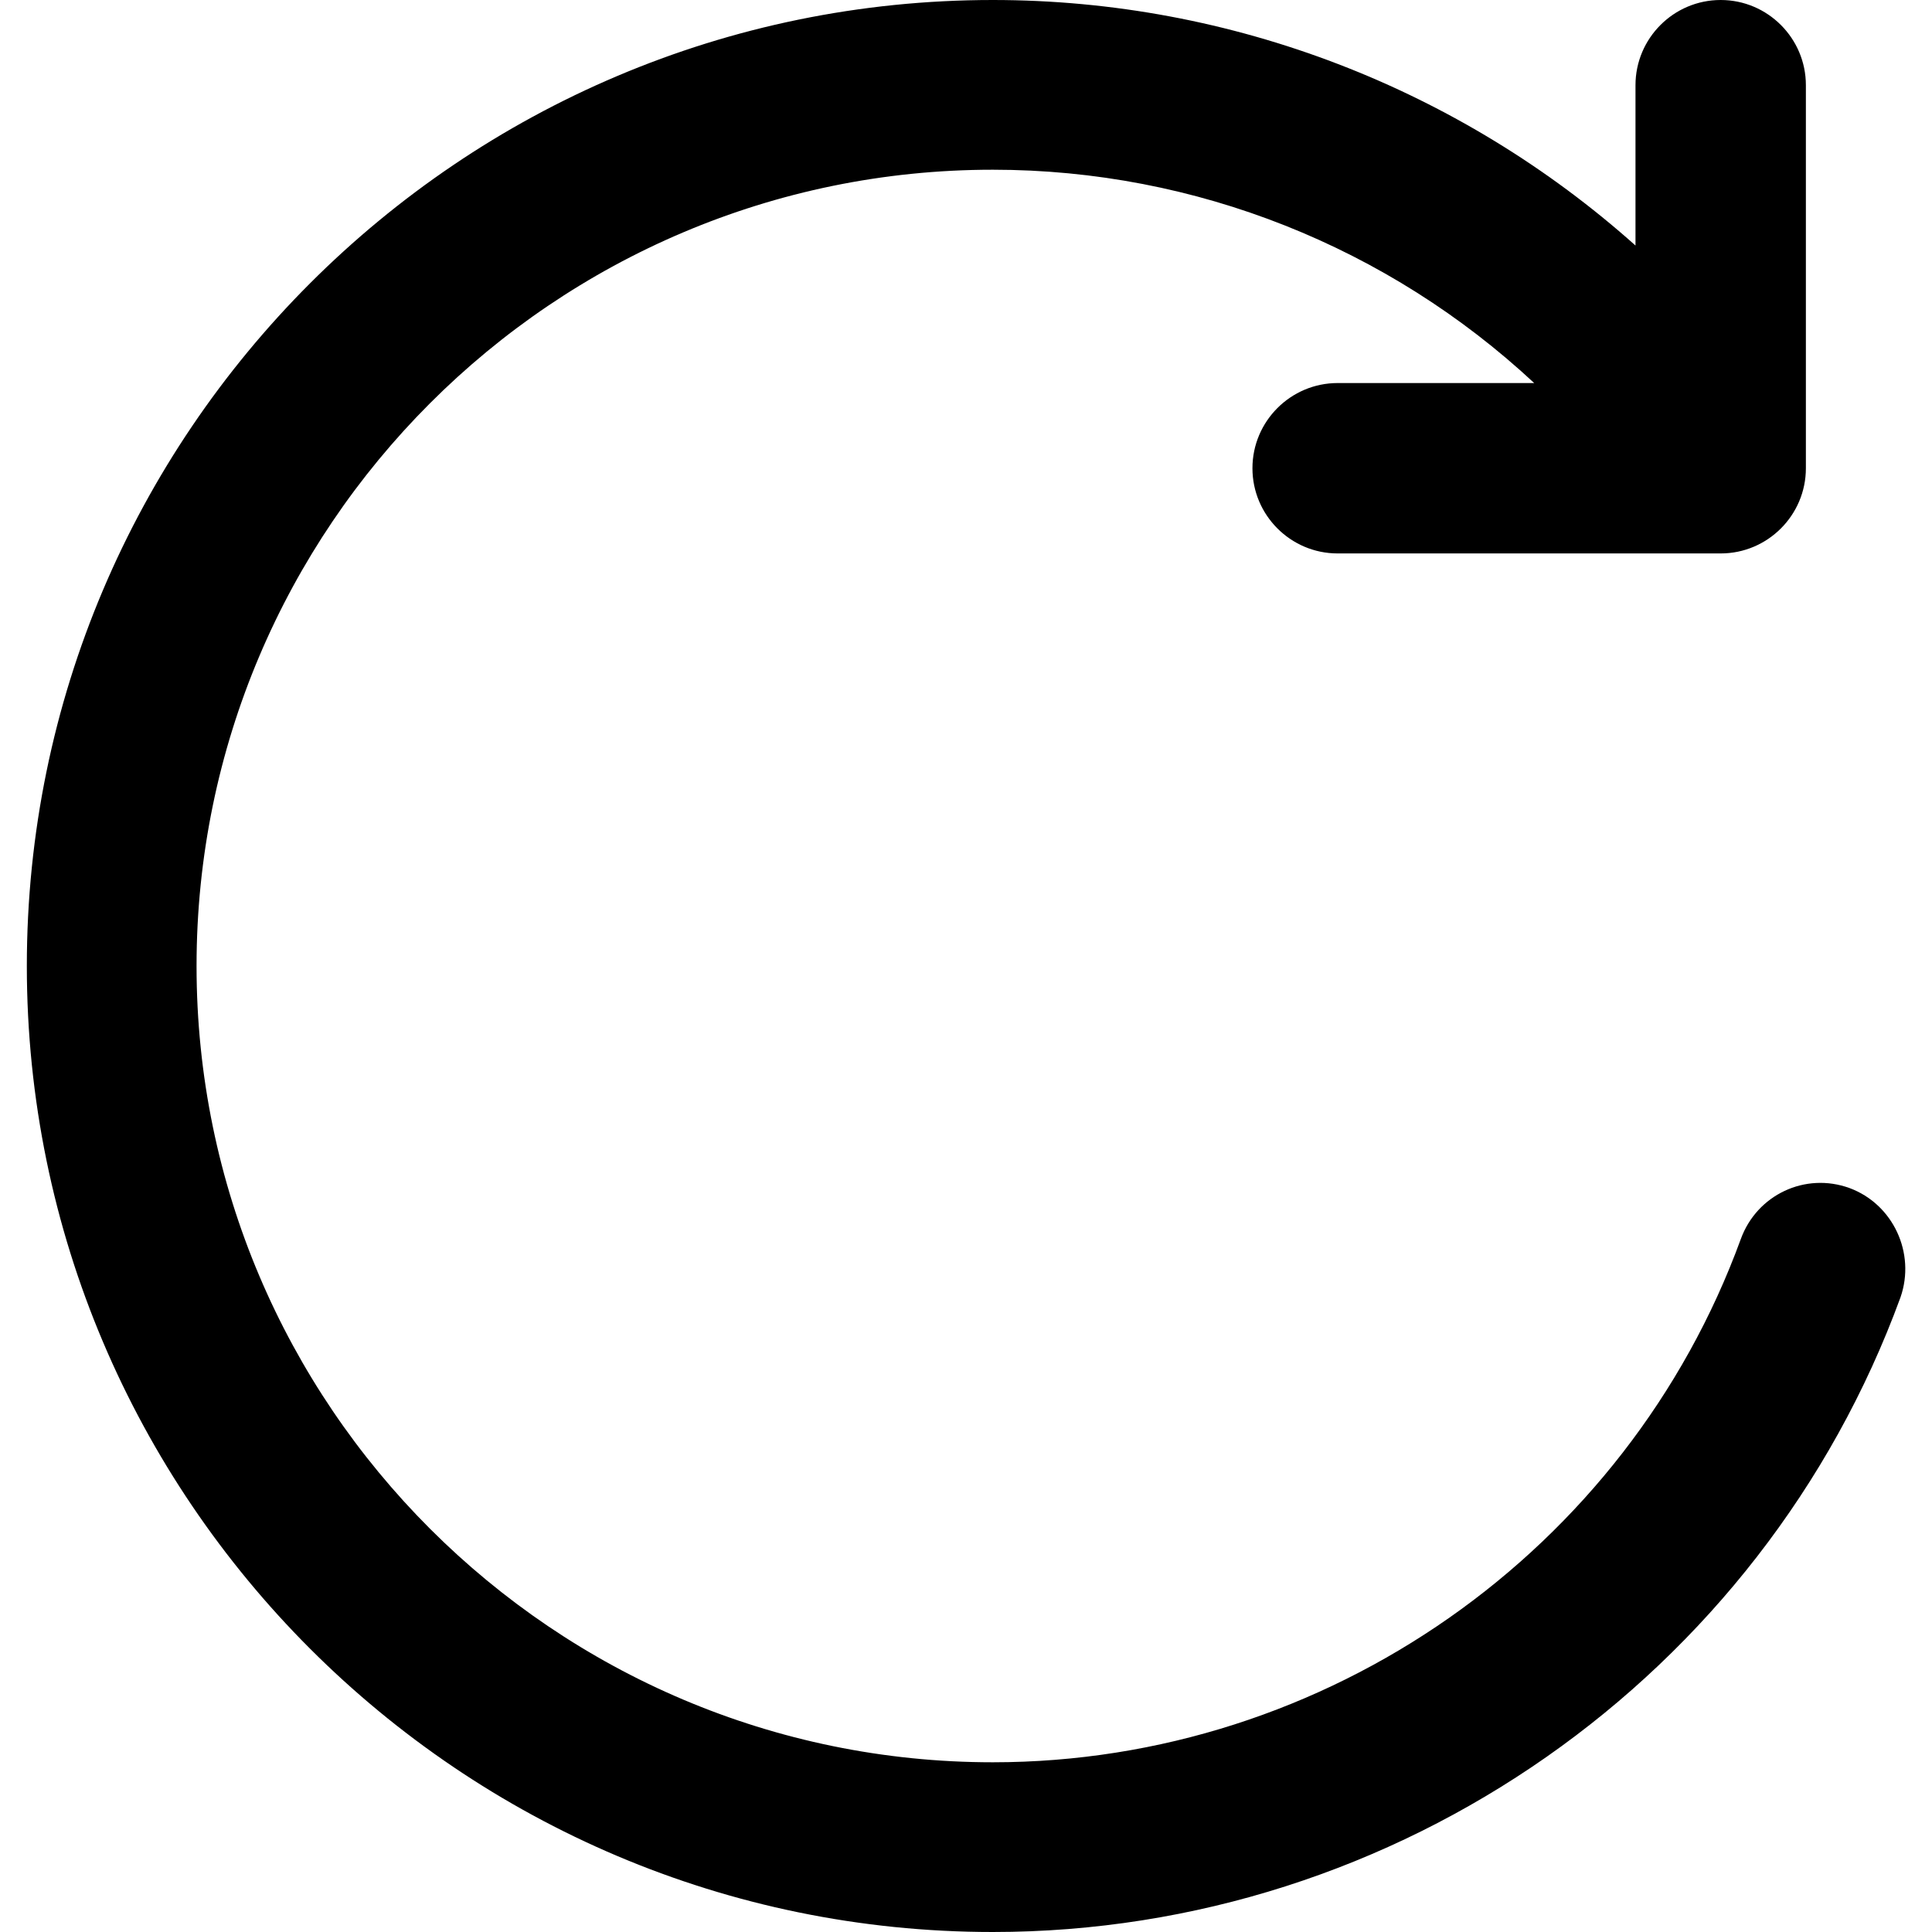 <svg xmlns="http://www.w3.org/2000/svg" xmlns:xlink="http://www.w3.org/1999/xlink" id="Layer_1" x="0" y="0" enable-background="new 0 0 288 288" version="1.1" viewBox="0 0 288 288" xml:space="preserve"><style type="text/css"/><g><path d="M275.7,177.1c-6.6-2.4-13.8,1-16.2,7.6c-17,46.6-61.8,78-111.5,78c-65.4,0-118.7-53.2-118.7-118.7 C29.3,78.6,82.5,25.3,148,25.3c30.3,0,59,11.6,80.7,31.8h-29.3c-7,0-12.7,5.7-12.7,12.7s5.7,12.7,12.7,12.7h57l0,0h0.1 c7,0,12.7-5.7,12.7-12.7V12.7c0-7-5.7-12.7-12.7-12.7c-7,0-12.7,5.7-12.7,12.7v23.9C217.7,13.3,183.7,0,148,0C68.6,0,4,64.6,4,144 s64.6,144,144,144c60.3,0,114.6-38,135.3-94.6C285.6,186.8,282.2,179.5,275.7,177.1z"/></g></svg>
